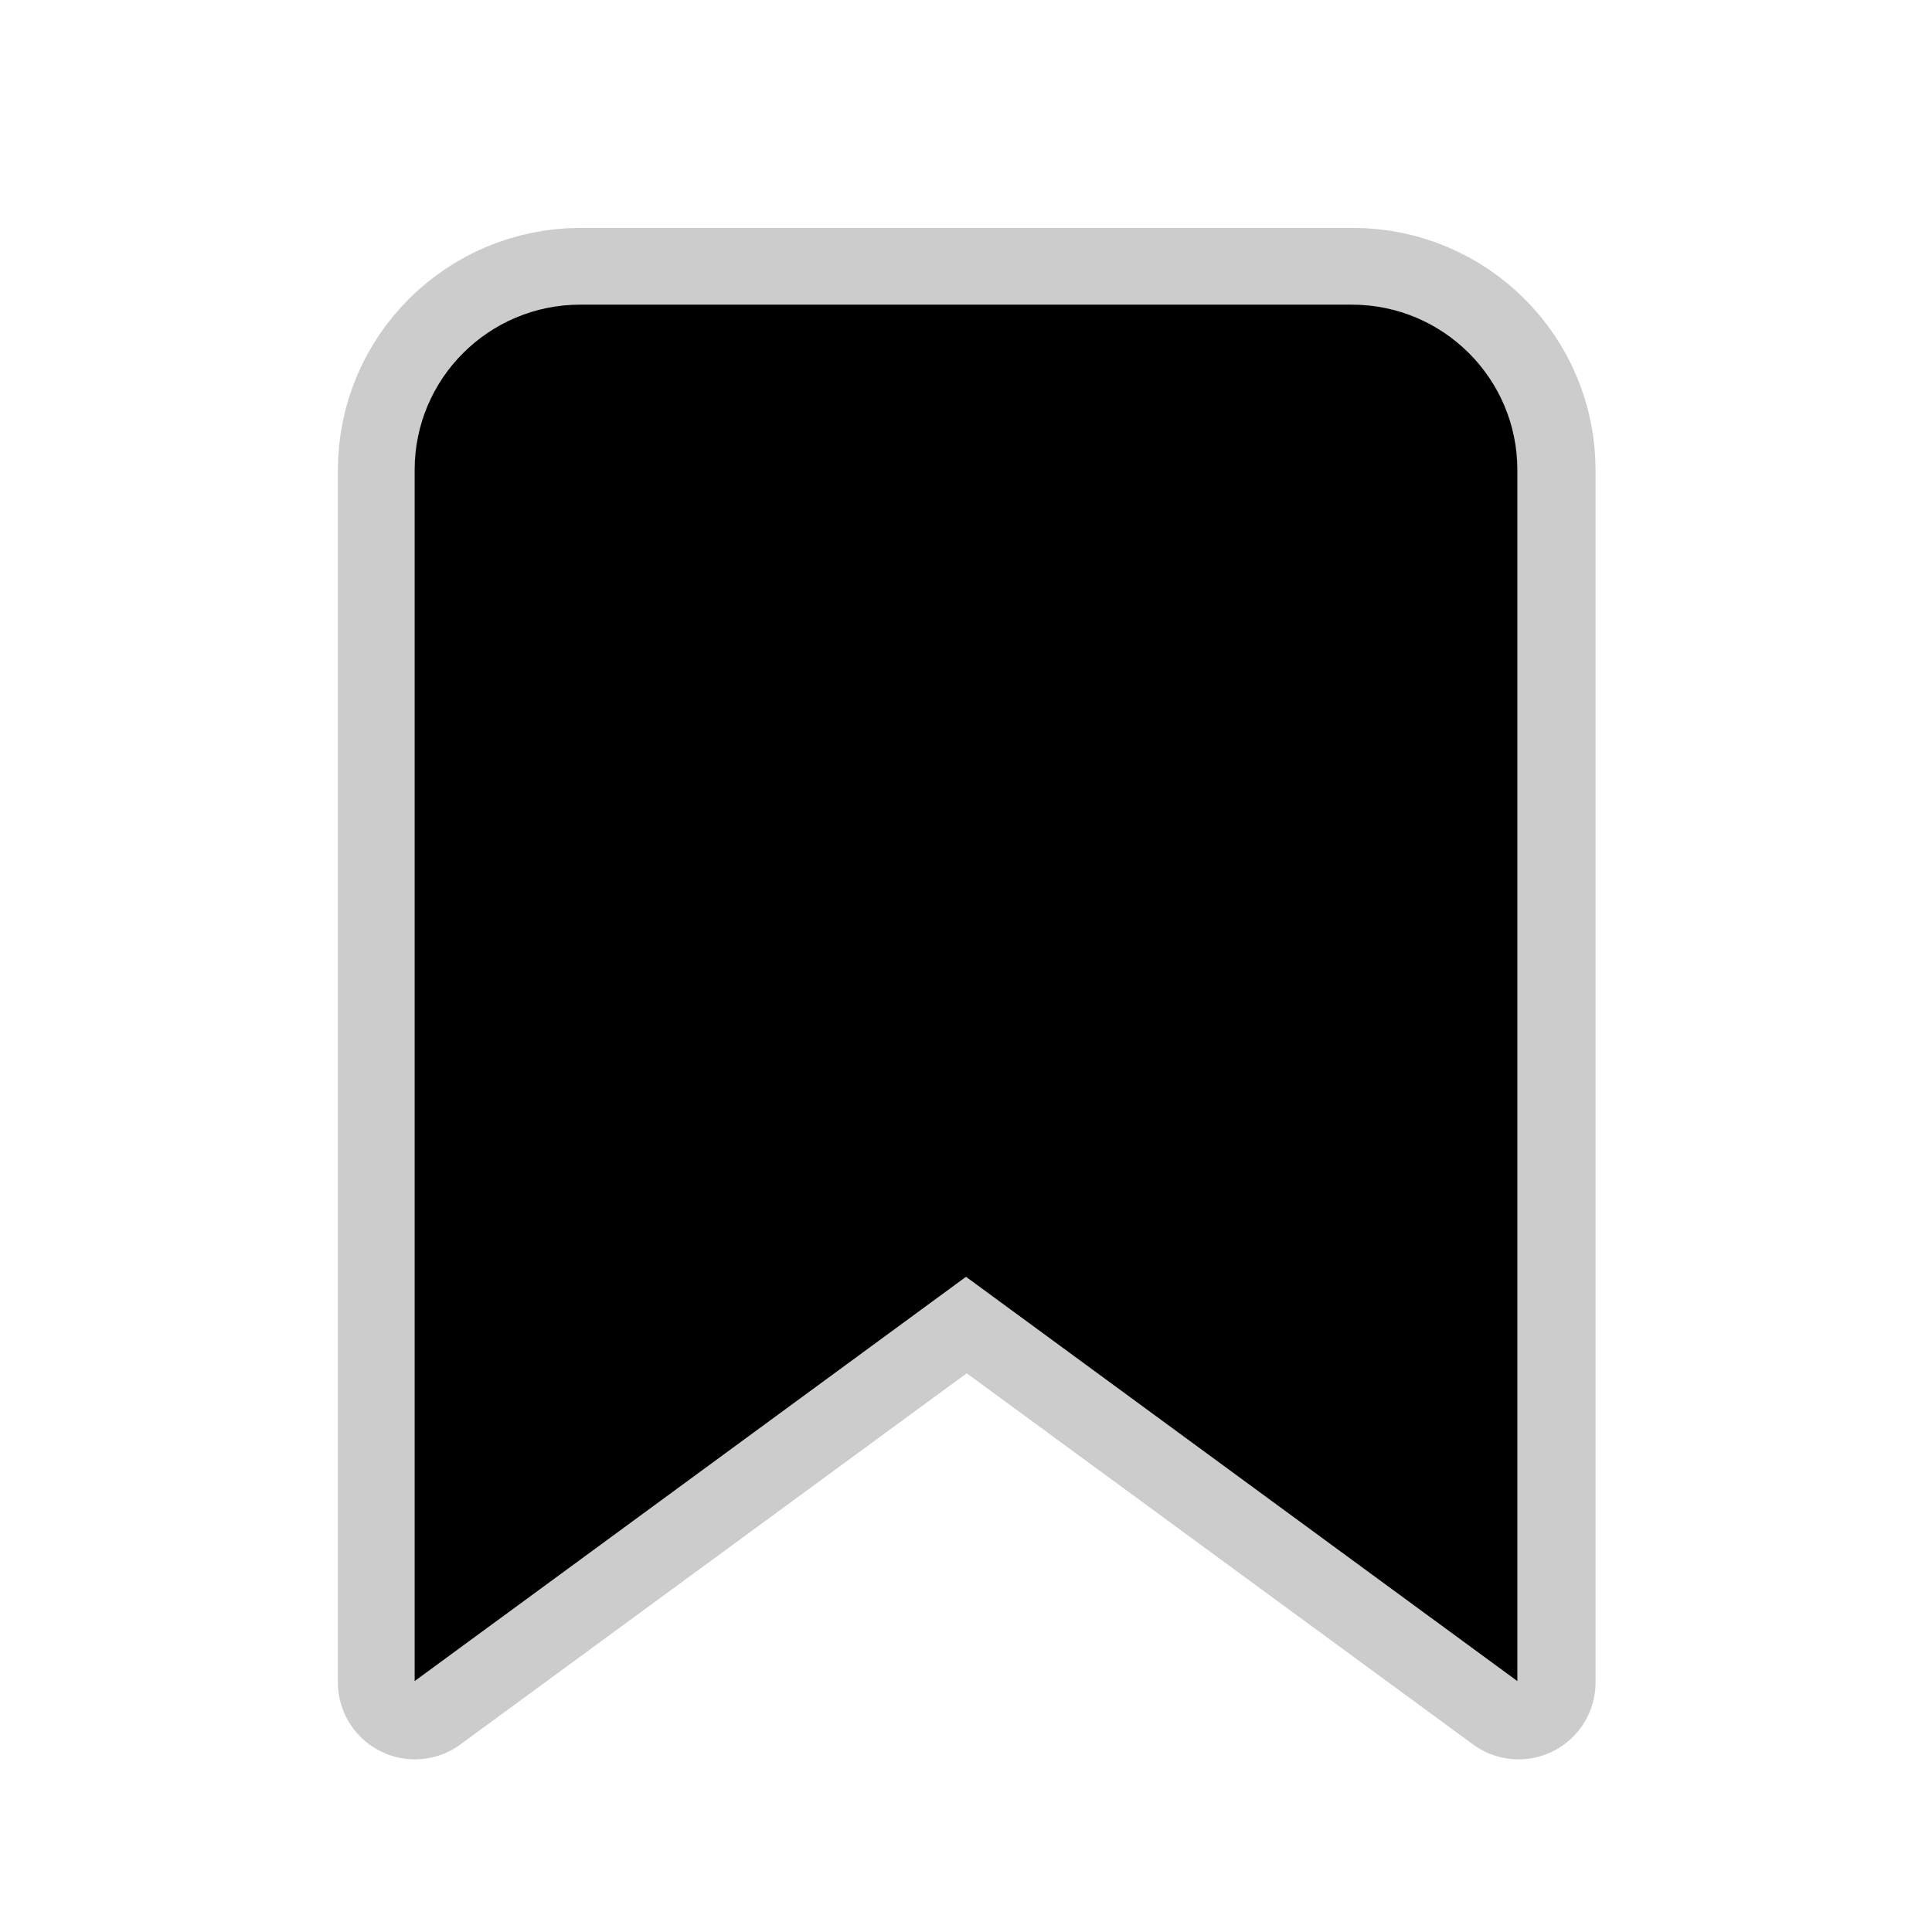 <?xml version="1.0" encoding="UTF-8"?>
<svg xmlns="http://www.w3.org/2000/svg" xmlns:xlink="http://www.w3.org/1999/xlink" viewBox="0 0 16 16" width="16px" height="16px">
<g id="surface28827928">
<path style="fill-rule:nonzero;fill:rgb(0%,0%,0%);fill-opacity:1;stroke-width:15;stroke-linecap:butt;stroke-linejoin:round;stroke:rgb(80%,80%,80%);stroke-opacity:1;stroke-miterlimit:10;" d="M 139.767 155.726 L 86 116.31 L 32.233 155.726 L 32.233 37.615 C 32.233 28.738 39.454 21.517 48.377 21.517 L 123.623 21.517 C 132.546 21.517 139.767 28.738 139.767 37.615 Z M 139.767 155.726 " transform="matrix(0.085,0,0,0.085,0.696,0.696)"/>
<path style=" stroke:none;fill-rule:nonzero;fill:rgb(0%,0%,0%);fill-opacity:1;" d="M 12.566 13.922 L 8 10.574 L 3.434 13.922 L 3.434 3.891 C 3.434 3.137 4.047 2.523 4.805 2.523 L 11.195 2.523 C 11.953 2.523 12.566 3.137 12.566 3.891 Z M 12.566 13.922 "/>
</g>
</svg>
